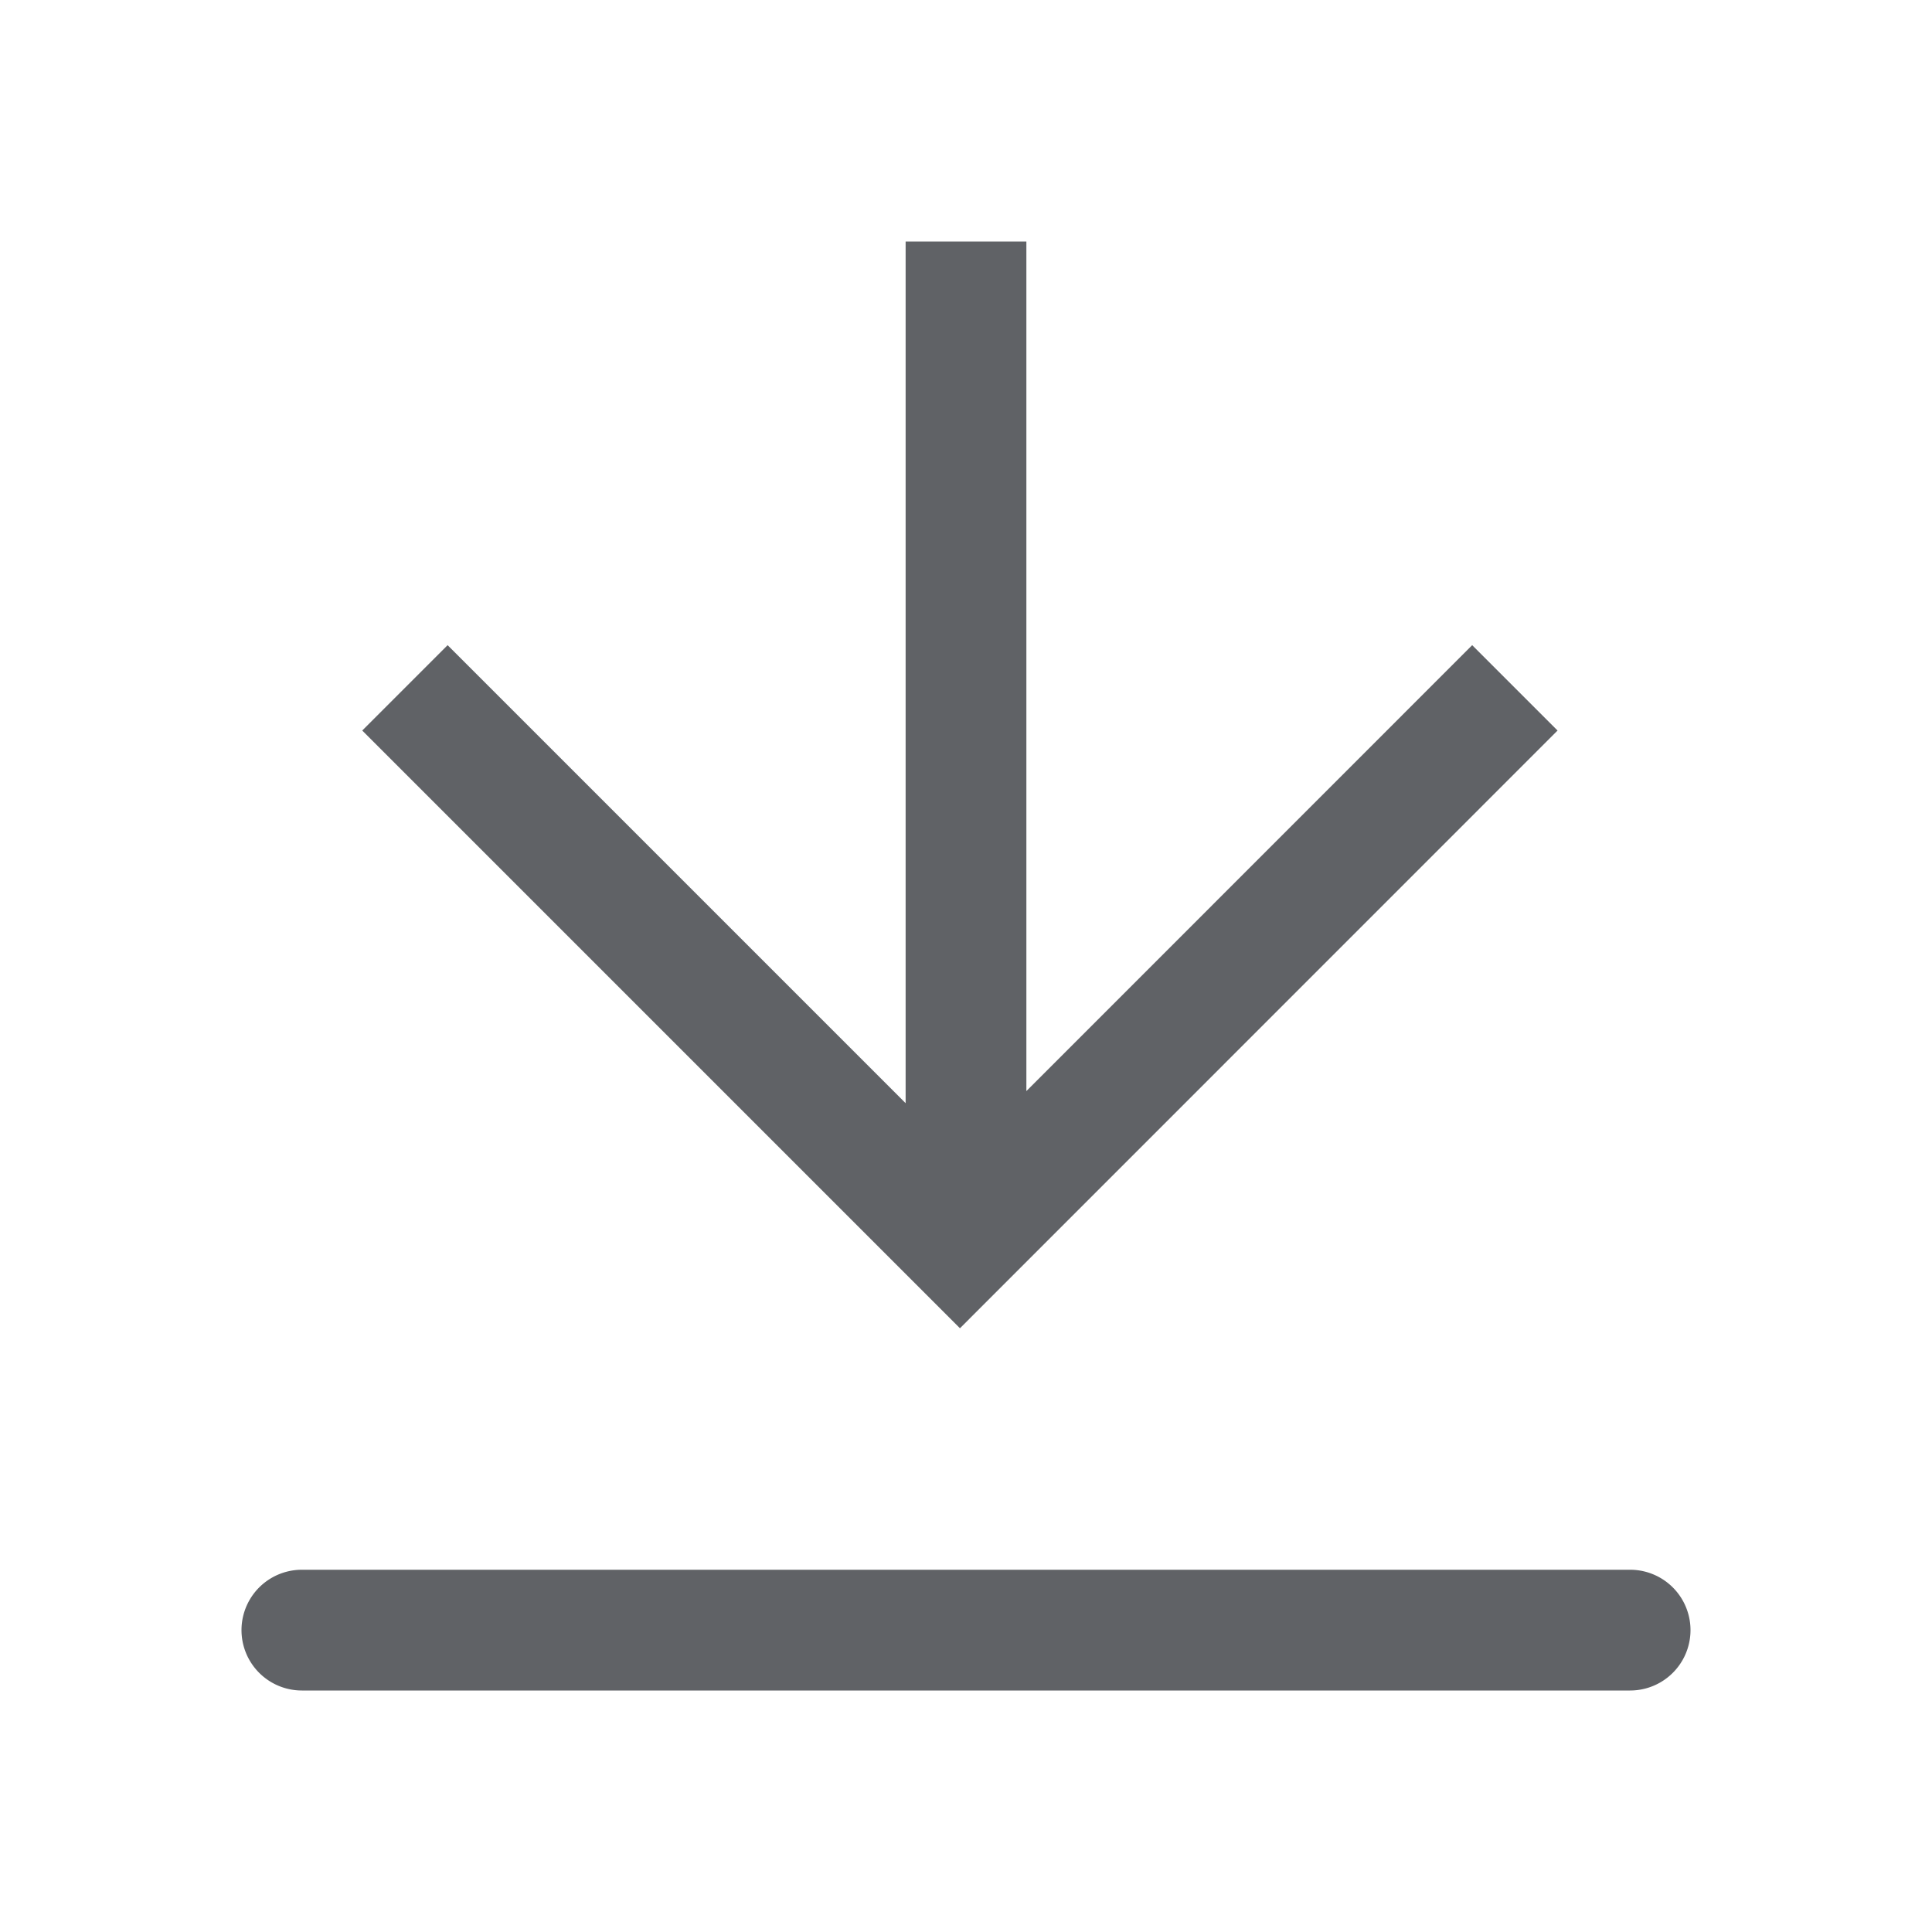 <svg viewBox="0 0 1024 1024" xmlns="http://www.w3.org/2000/svg" data-v-78e17ca8="" color="#606266">
    <path fill="currentColor"
          d="M160 832h704a32 32 0 1 1 0 64H160a32 32 0 1 1 0-64zm384-253.696 236.288-236.352 45.248 45.248L508.8 704 192 387.2l45.248-45.248L480 584.704V128h64v450.304z"></path>
</svg>
